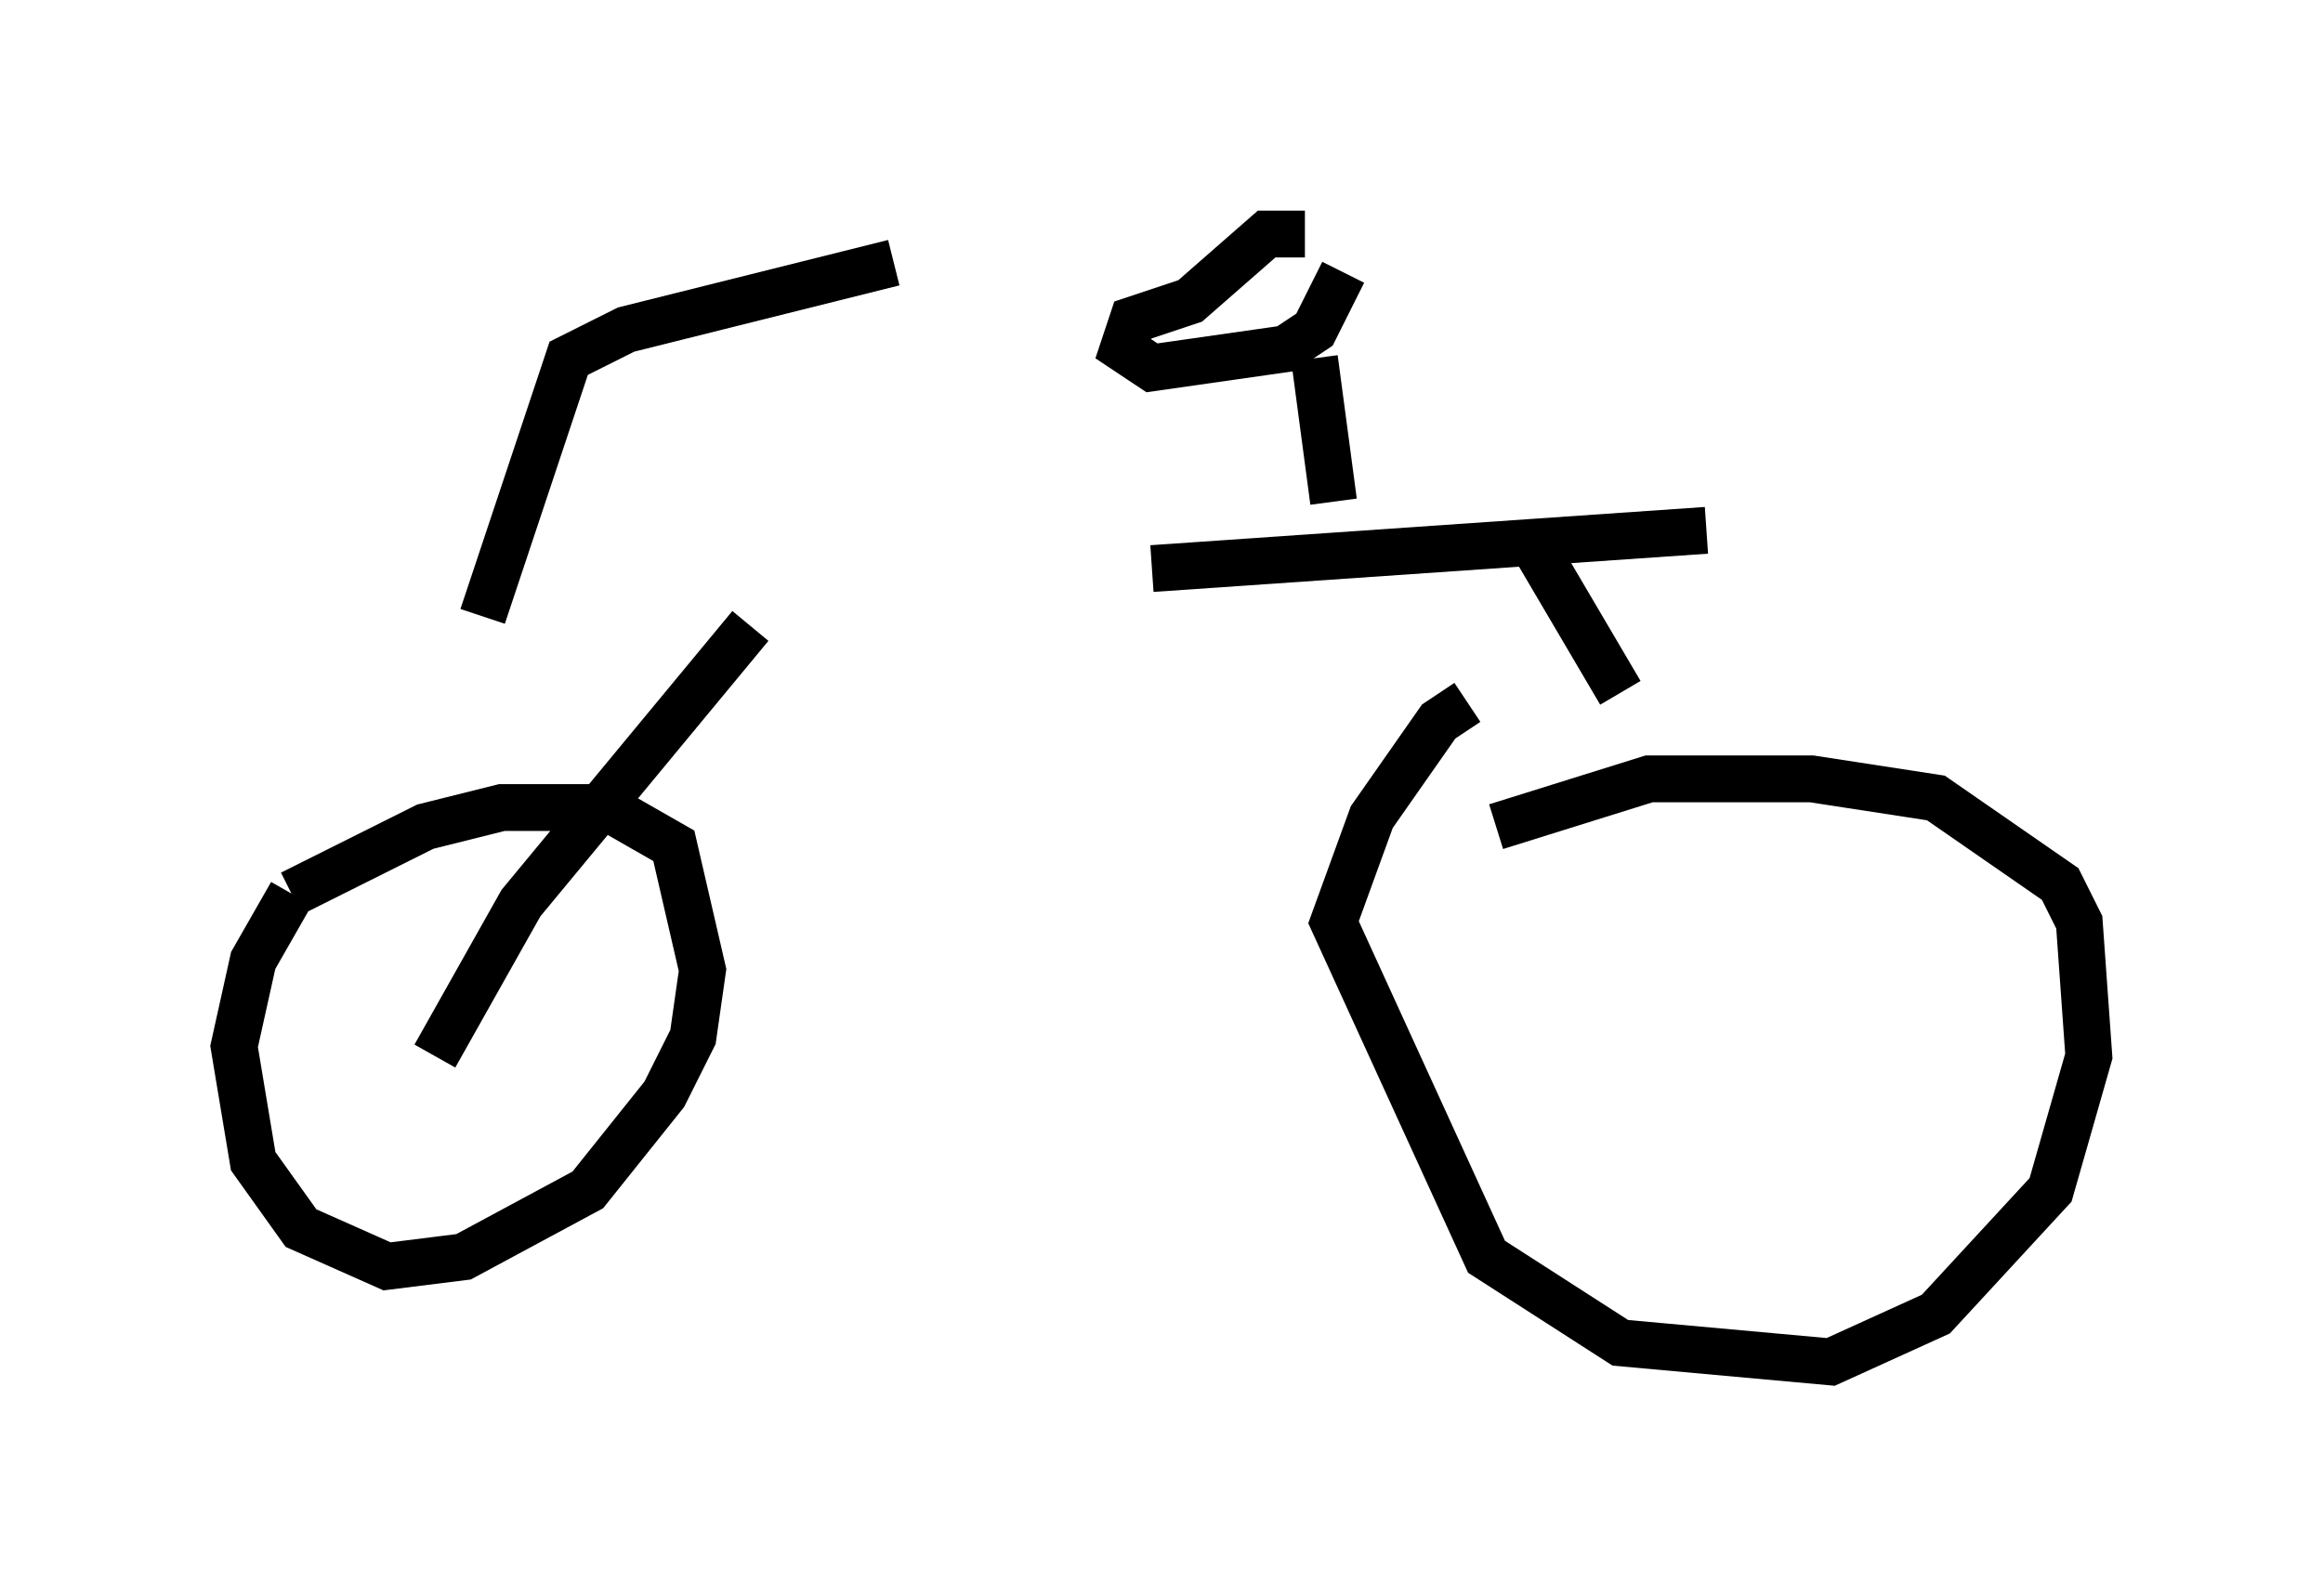 <?xml version="1.0" encoding="utf-8" ?>
<svg baseProfile="full" height="34.092" version="1.1" width="49.609" xmlns="http://www.w3.org/2000/svg" xmlns:ev="http://www.w3.org/2001/xml-events" xmlns:xlink="http://www.w3.org/1999/xlink"><defs /><rect fill="white" height="34.092" width="49.609" x="0" y="0" /><path d="M9.696, 13.983 m14.904, -1.838 l11.842, -0.817 m-20.417, 2.042 l-4.9, 5.921 -1.838, 3.267 m-3.063, -3.471 l-0.817, 1.429 -0.408, 1.838 l0.408, 2.45 1.021, 1.429 l1.838, 0.817 1.633, -0.204 l2.654, -1.429 1.633, -2.042 l0.613, -1.225 0.204, -1.429 l-0.613, -2.654 -1.429, -0.817 l-2.246, 0.0 -1.633, 0.408 l-2.858, 1.429 m4.083, -5.921 l1.838, -5.513 1.225, -0.613 l5.717, -1.429 m13.475, 5.717 l2.042, 3.471 m-3.267, 0.204 l-0.613, 0.408 -1.429, 2.042 l-0.817, 2.246 3.267, 7.146 l2.858, 1.838 4.492, 0.408 l2.246, -1.021 2.45, -2.654 l0.817, -2.858 -0.204, -2.858 l-0.408, -0.817 -2.654, -1.838 l-2.654, -0.408 -3.471, 0.0 l-3.267, 1.021 m-3.471, -6.942 l-0.408, -3.063 m-0.204, -2.654 l-0.817, 0.0 -1.633, 1.429 l-1.225, 0.408 -0.204, 0.613 l0.613, 0.408 2.858, -0.408 l0.613, -0.408 0.613, -1.225 " fill="none" stroke="black" stroke-width="1" /></svg>